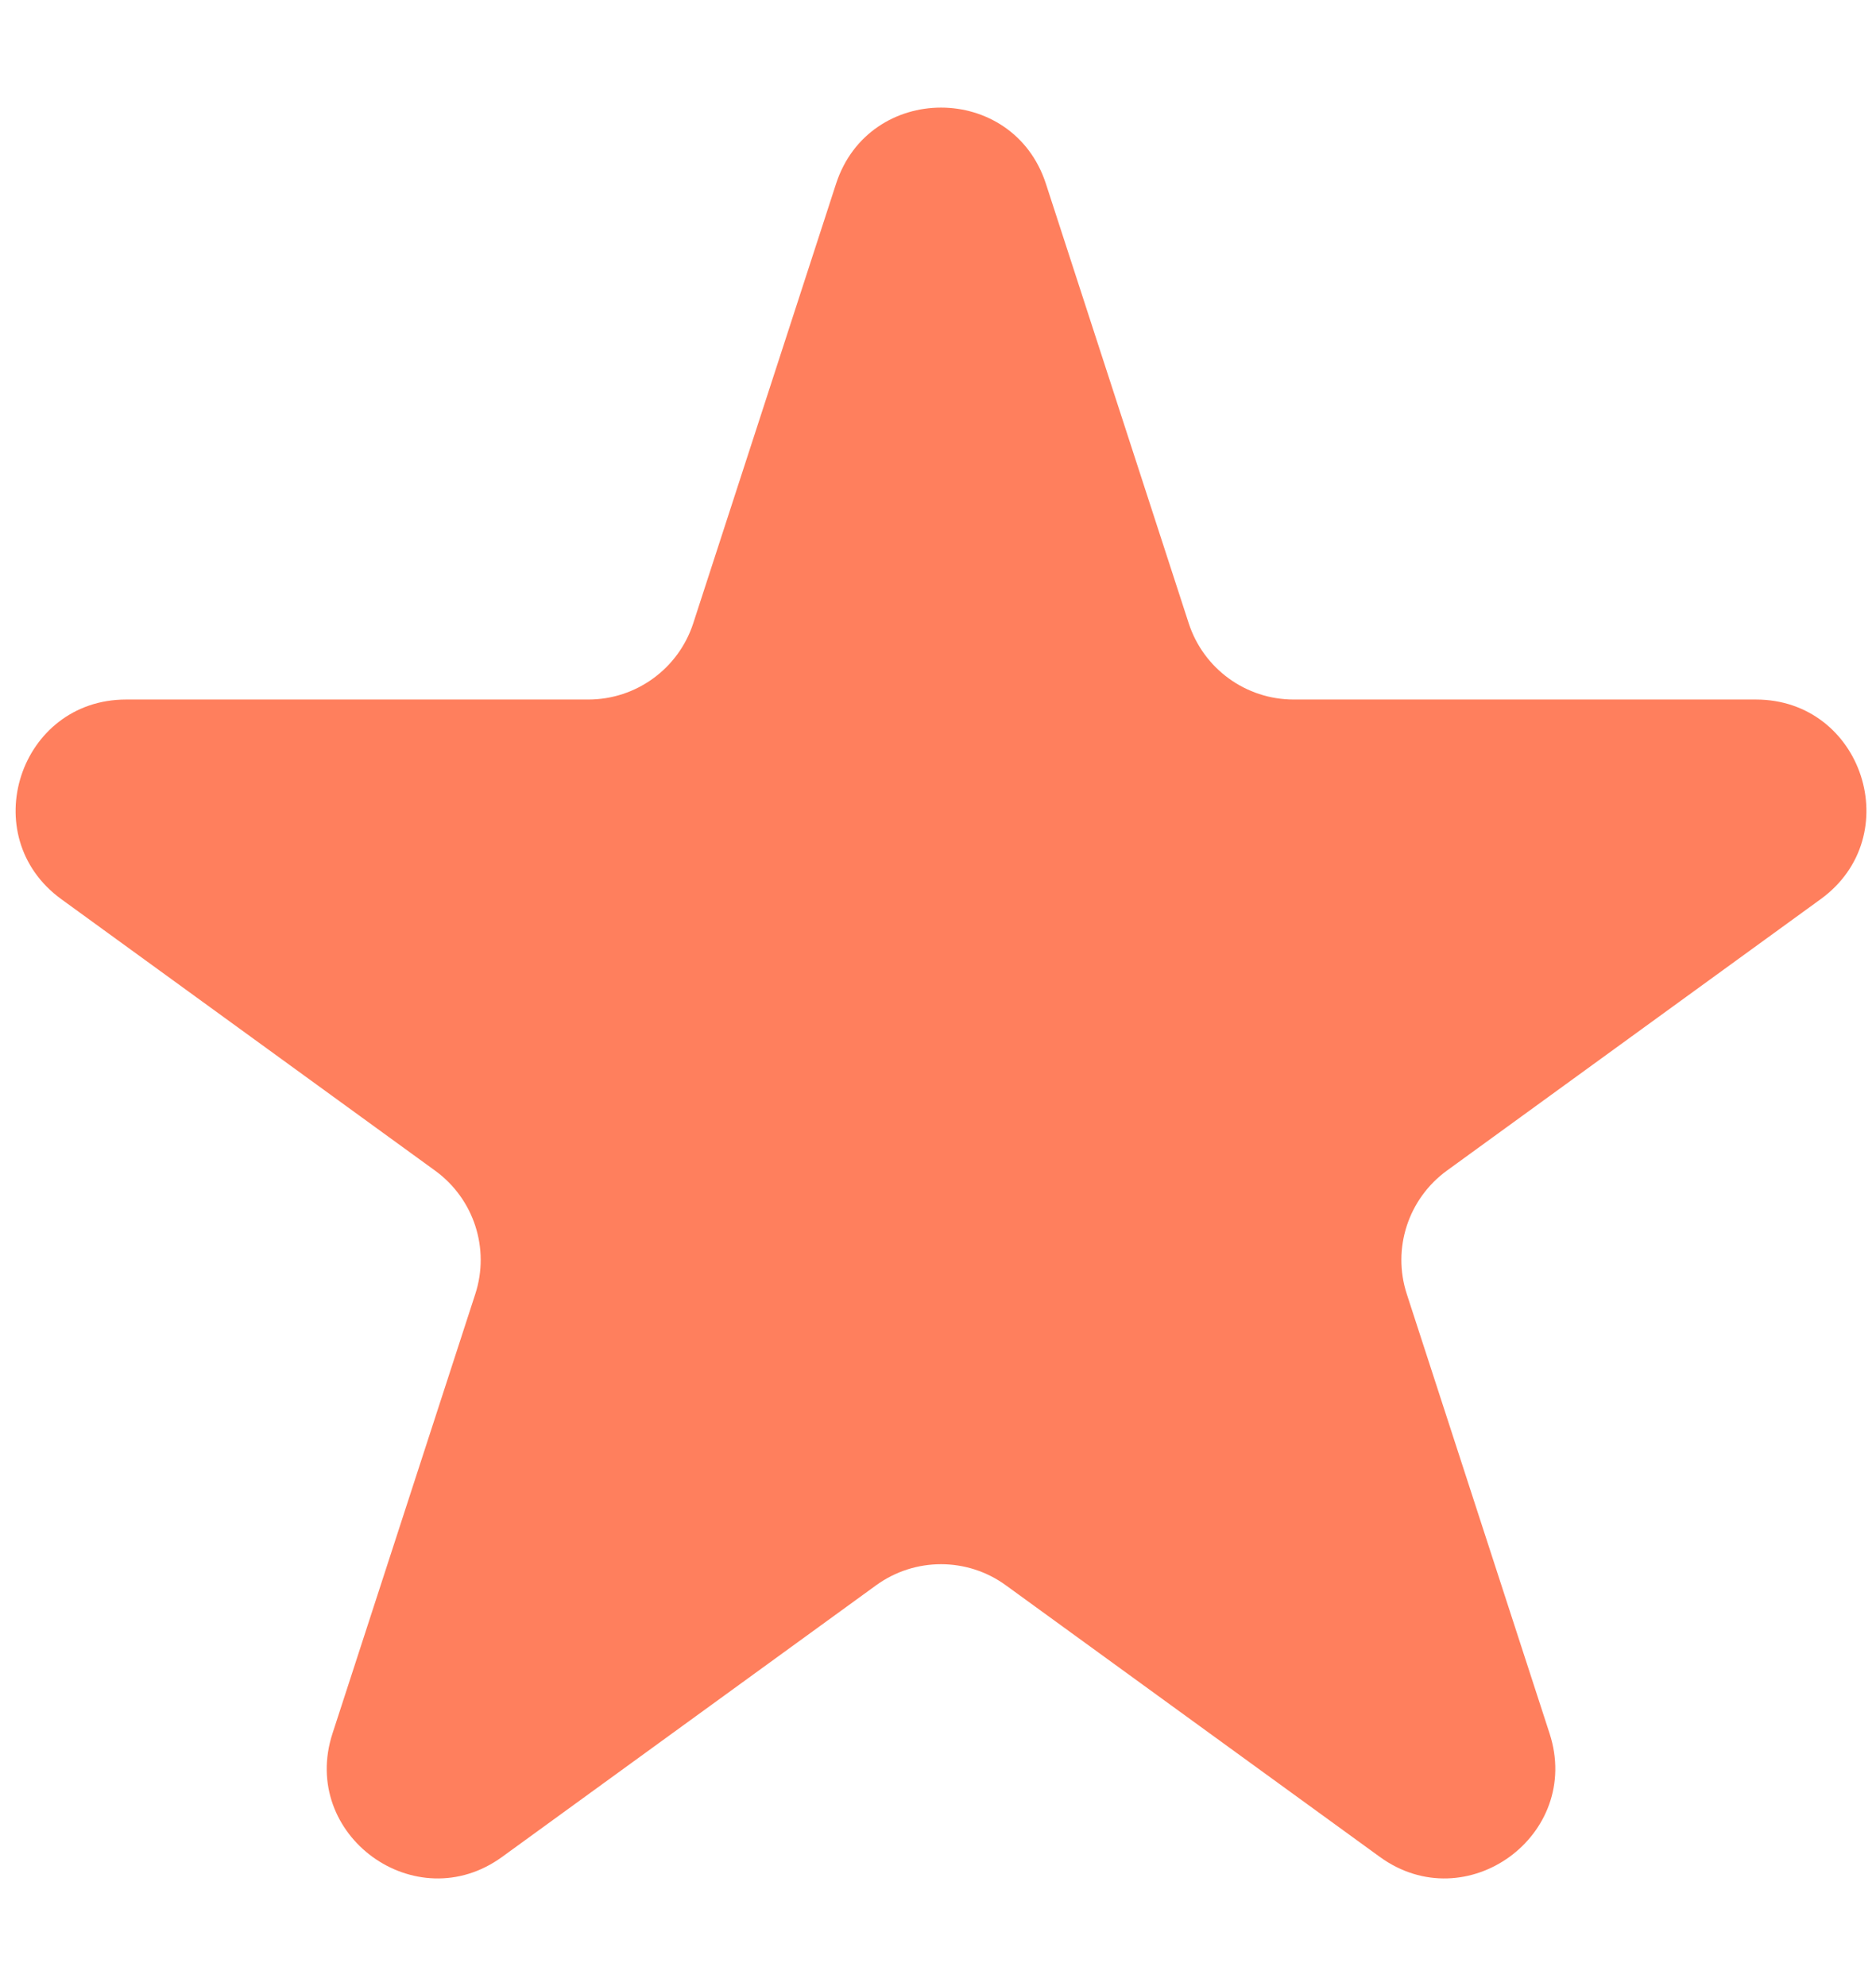 <svg width="17" height="18" viewBox="0 0 17 18" fill="none" xmlns="http://www.w3.org/2000/svg">
<path d="M7.576 1.666C7.876 0.745 9.179 0.745 9.478 1.666L10.772 5.649C10.906 6.061 11.29 6.34 11.723 6.34H15.911C16.88 6.34 17.283 7.579 16.499 8.149L13.111 10.61C12.761 10.865 12.614 11.316 12.748 11.728L14.042 15.711C14.341 16.633 13.287 17.399 12.503 16.829L9.115 14.368C8.765 14.113 8.29 14.113 7.939 14.368L4.551 16.829C3.768 17.399 2.713 16.633 3.013 15.711L4.307 11.728C4.441 11.316 4.294 10.865 3.943 10.61L0.555 8.149C-0.228 7.579 0.175 6.34 1.143 6.34H5.331C5.764 6.34 6.148 6.061 6.282 5.649L7.576 1.666Z" fill="#FF7F5D"/>
</svg>
